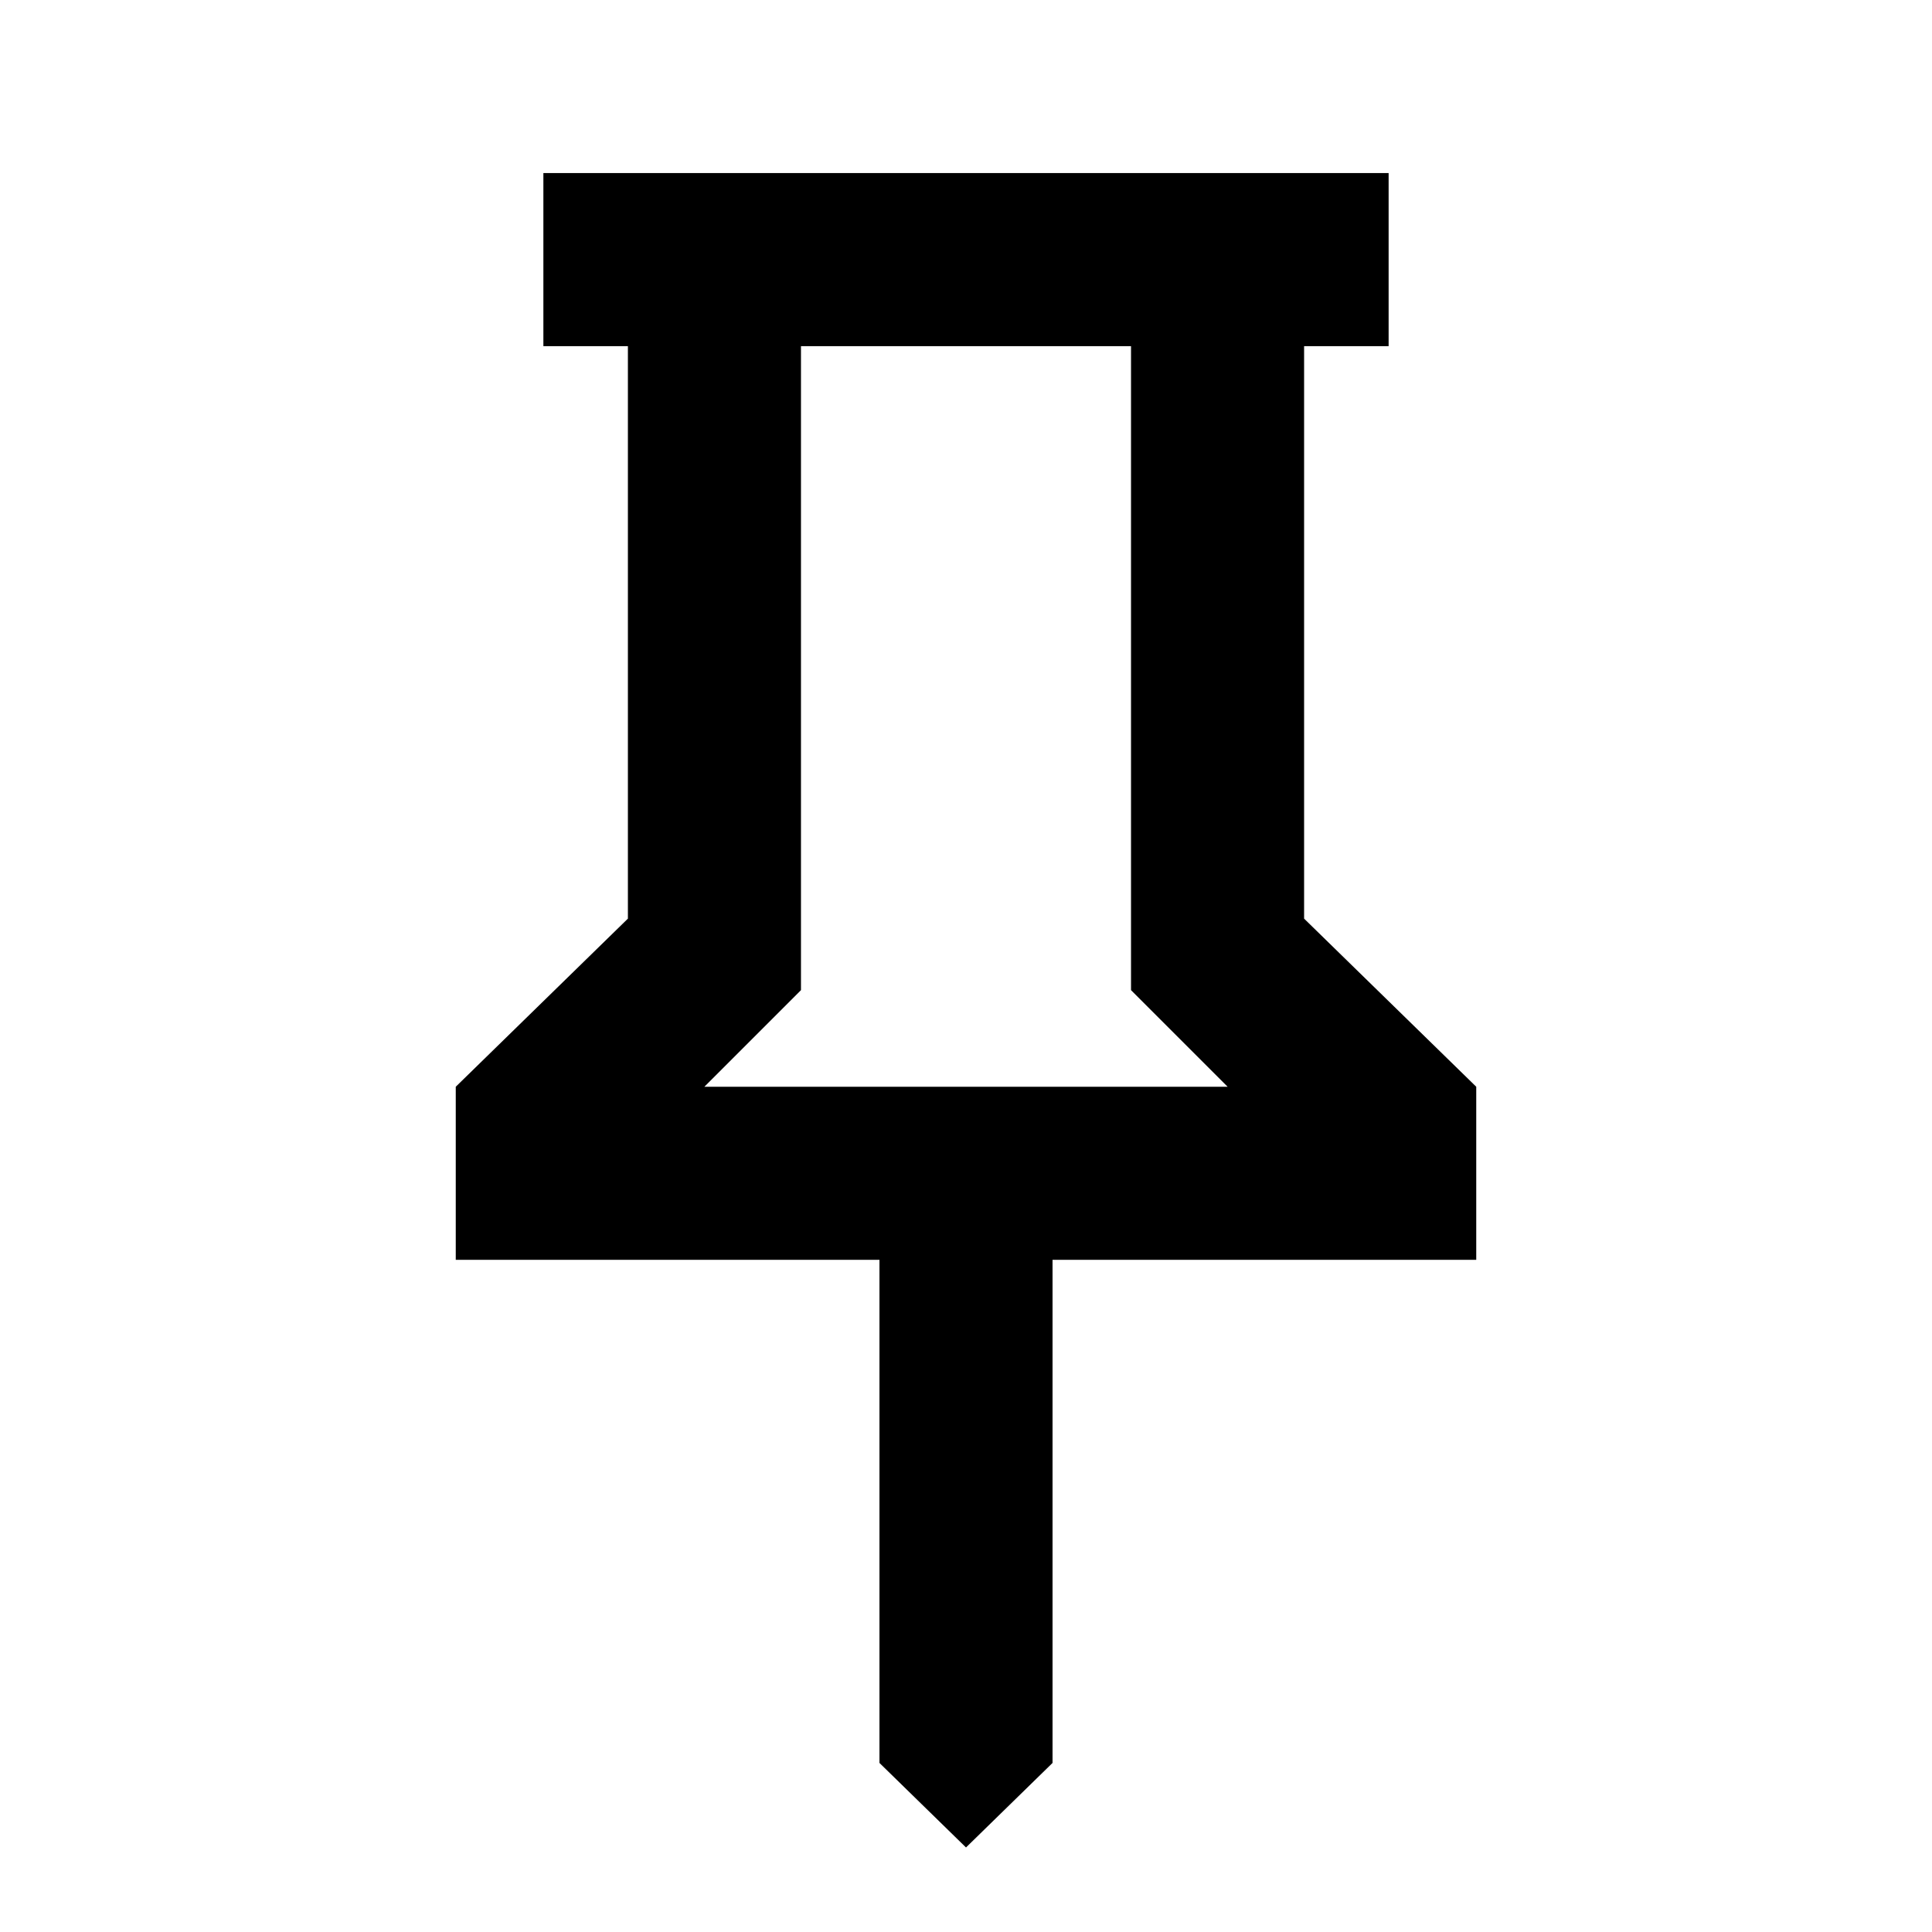 <svg xmlns="http://www.w3.org/2000/svg" height="24" viewBox="0 -960 960 960" width="24"><path d="M647.999-503.538 733.536-420v85.999H522.999v249.998l-42.999 42-42.999-42V-334H226.464V-420l85.537-83.538V-788h-42v-85.999h419.998V-788h-42v284.462ZM350-420h260l-48-48v-320H398v320l-48 48Zm130 0Z"/></svg>